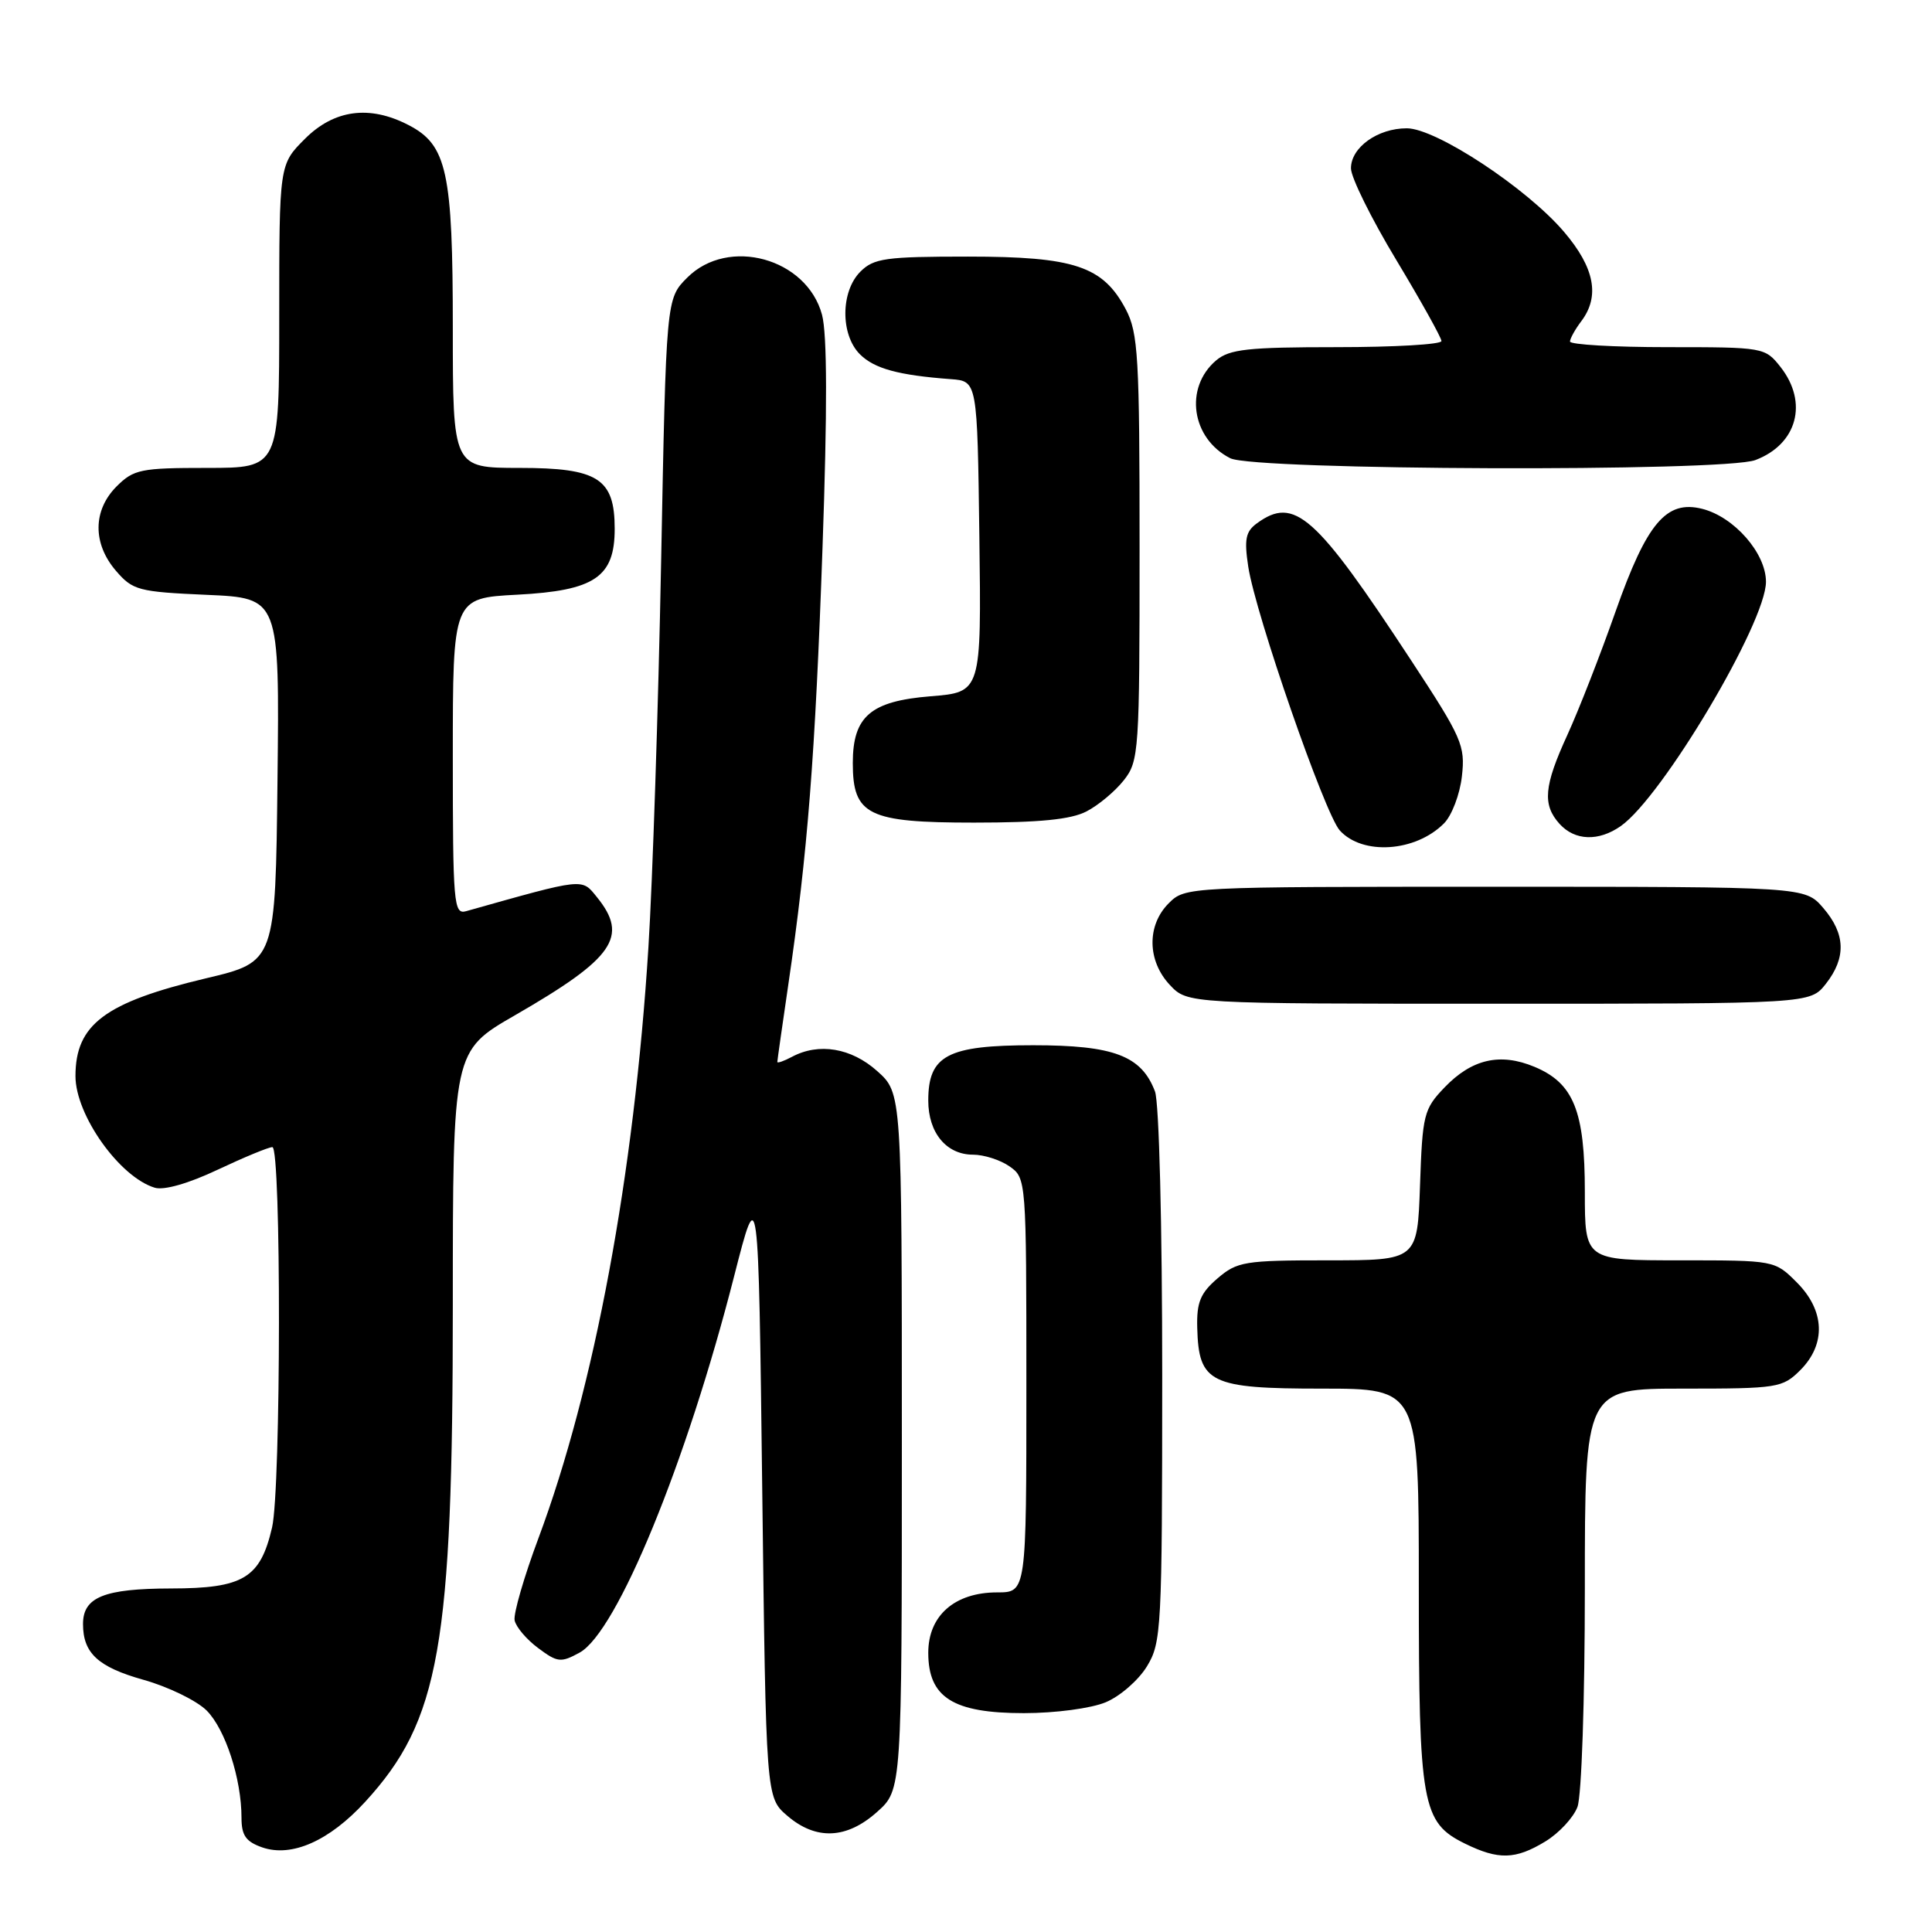 <?xml version="1.0" encoding="UTF-8" standalone="no"?>
<!DOCTYPE svg PUBLIC "-//W3C//DTD SVG 1.1//EN" "http://www.w3.org/Graphics/SVG/1.1/DTD/svg11.dtd" >
<svg xmlns="http://www.w3.org/2000/svg" xmlns:xlink="http://www.w3.org/1999/xlink" version="1.1" viewBox="0 0 256 256">
 <g >
 <path fill="currentColor"
d=" M 48.39 238.75 C 58.26 227.98 60.00 218.15 60.00 173.00 C 60.00 139.27 60.00 139.27 68.25 134.52 C 81.36 126.96 83.34 124.11 79.10 118.88 C 77.05 116.35 77.56 116.29 61.75 120.74 C 60.12 121.20 60.00 119.75 60.00 100.24 C 60.00 79.25 60.00 79.25 68.55 78.80 C 78.81 78.26 81.45 76.47 81.45 70.07 C 81.45 63.41 79.25 62.00 68.85 62.00 C 60.00 62.00 60.00 62.00 60.00 43.47 C 60.00 22.75 59.23 19.20 54.13 16.57 C 48.96 13.89 44.28 14.52 40.40 18.40 C 37.00 21.80 37.00 21.80 37.00 41.90 C 37.00 62.00 37.00 62.00 27.45 62.00 C 18.65 62.00 17.72 62.19 15.45 64.45 C 12.29 67.62 12.26 72.03 15.37 75.64 C 17.59 78.22 18.34 78.42 27.39 78.82 C 37.04 79.24 37.04 79.24 36.77 103.34 C 36.50 127.45 36.50 127.45 27.30 129.63 C 13.90 132.82 10.00 135.74 10.00 142.59 C 10.00 147.75 15.84 155.97 20.51 157.38 C 21.74 157.75 25.00 156.81 28.85 154.99 C 32.33 153.35 35.59 152.00 36.09 152.00 C 37.28 152.00 37.24 197.26 36.05 202.40 C 34.49 209.12 32.25 210.47 22.64 210.48 C 13.79 210.50 11.00 211.63 11.00 215.19 C 11.00 219.05 12.99 220.89 19.00 222.58 C 22.29 223.50 26.06 225.34 27.38 226.65 C 29.86 229.14 32.00 235.70 32.00 240.86 C 32.00 243.21 32.58 244.03 34.75 244.79 C 38.65 246.14 43.64 243.93 48.39 238.75 Z  M 204.77 244.00 C 206.58 242.90 208.49 240.84 209.02 239.43 C 209.57 238.00 210.00 225.19 210.00 210.43 C 210.00 184.00 210.00 184.00 223.05 184.00 C 235.56 184.00 236.19 183.90 238.55 181.55 C 241.99 178.10 241.81 173.65 238.08 169.92 C 235.16 167.00 235.14 167.00 222.58 167.00 C 210.00 167.00 210.00 167.00 210.00 157.95 C 210.00 147.21 208.52 143.53 203.33 141.36 C 198.77 139.46 195.02 140.32 191.39 144.11 C 188.66 146.96 188.48 147.69 188.16 157.06 C 187.81 167.00 187.81 167.00 175.96 167.00 C 164.89 167.00 163.93 167.16 161.32 169.40 C 159.05 171.35 158.55 172.58 158.64 175.93 C 158.83 183.27 160.33 184.00 175.15 184.00 C 188.00 184.00 188.00 184.00 188.00 210.03 C 188.00 239.19 188.41 241.48 194.12 244.29 C 198.56 246.47 200.81 246.41 204.77 244.00 Z  M 116.23 240.08 C 119.50 237.16 119.50 237.16 119.50 191.00 C 119.50 144.84 119.50 144.84 116.23 141.92 C 112.80 138.85 108.49 138.13 104.93 140.04 C 103.87 140.60 103.00 140.91 103.00 140.71 C 103.00 140.51 103.66 135.89 104.46 130.43 C 107.01 113.07 108.02 100.20 108.99 72.50 C 109.63 54.34 109.61 44.26 108.92 41.70 C 106.90 34.21 96.50 31.34 91.06 36.79 C 88.27 39.58 88.27 39.58 87.60 74.54 C 87.23 93.77 86.47 116.70 85.92 125.50 C 84.03 155.65 78.76 183.96 71.35 203.81 C 69.44 208.92 68.02 213.83 68.19 214.70 C 68.36 215.57 69.76 217.23 71.30 218.37 C 73.86 220.29 74.32 220.34 76.80 218.98 C 81.75 216.27 90.96 193.85 97.28 169.09 C 100.50 156.50 100.50 156.50 101.00 197.34 C 101.50 238.17 101.50 238.17 104.31 240.59 C 108.12 243.87 112.19 243.70 116.23 240.08 Z  M 146.51 225.56 C 148.41 224.77 150.86 222.63 151.97 220.81 C 153.90 217.66 153.99 215.84 154.00 182.32 C 154.00 162.36 153.59 146.04 153.04 144.62 C 151.25 139.89 147.58 138.50 136.90 138.50 C 125.54 138.50 123.00 139.84 123.00 145.83 C 123.00 150.10 125.40 153.00 128.93 153.00 C 130.37 153.00 132.56 153.70 133.78 154.56 C 135.98 156.10 136.00 156.33 136.00 183.56 C 136.00 211.00 136.00 211.00 132.13 211.00 C 126.51 211.00 123.00 214.07 123.00 219.00 C 123.00 224.93 126.28 227.00 135.67 227.00 C 139.84 227.00 144.56 226.37 146.51 225.56 Z  M 241.93 130.37 C 244.65 126.90 244.55 123.75 241.59 120.31 C 239.17 117.50 239.17 117.50 198.11 117.50 C 157.18 117.50 157.05 117.51 154.86 119.69 C 151.94 122.61 152.01 127.31 155.01 130.51 C 157.35 133.00 157.35 133.00 198.60 133.00 C 239.85 133.00 239.85 133.00 241.93 130.37 Z  M 191.32 109.12 C 192.37 108.08 193.44 105.26 193.71 102.86 C 194.17 98.79 193.73 97.78 186.98 87.50 C 174.30 68.18 171.52 65.71 166.55 69.34 C 165.05 70.43 164.85 71.47 165.40 75.09 C 166.37 81.41 175.54 107.84 177.53 110.04 C 180.54 113.36 187.54 112.90 191.32 109.12 Z  M 214.76 109.46 C 220.27 105.60 234.00 82.50 234.00 77.09 C 234.00 73.30 229.79 68.49 225.54 67.42 C 220.79 66.23 218.21 69.29 214.08 81.00 C 212.05 86.78 209.17 94.14 207.69 97.37 C 204.57 104.17 204.36 106.63 206.65 109.17 C 208.68 111.41 211.82 111.52 214.76 109.46 Z  M 143.96 107.52 C 145.54 106.71 147.76 104.85 148.91 103.39 C 150.92 100.84 151.00 99.61 151.00 72.60 C 151.00 47.25 150.82 44.12 149.17 40.98 C 146.15 35.27 142.37 34.00 128.25 34.00 C 117.33 34.00 115.78 34.22 114.00 36.00 C 111.38 38.62 111.35 44.35 113.94 46.94 C 115.85 48.85 119.04 49.72 126.00 50.24 C 129.50 50.50 129.50 50.50 129.77 71.11 C 130.04 91.72 130.04 91.72 123.31 92.26 C 115.36 92.90 113.00 94.92 113.00 101.11 C 113.00 108.01 115.01 109.00 129.05 109.00 C 137.73 109.00 141.90 108.59 143.96 107.52 Z  M 232.60 60.96 C 238.14 58.86 239.63 53.34 235.93 48.63 C 233.88 46.03 233.70 46.00 220.93 46.00 C 213.82 46.00 208.01 45.66 208.03 45.25 C 208.05 44.84 208.72 43.63 209.53 42.56 C 212.02 39.26 211.30 35.48 207.25 30.73 C 202.32 24.93 190.28 17.00 186.41 17.00 C 182.54 17.00 179.00 19.54 179.01 22.31 C 179.01 23.51 181.71 28.97 185.01 34.44 C 188.30 39.91 191.00 44.75 191.00 45.19 C 191.00 45.64 184.75 46.00 177.11 46.00 C 165.34 46.00 162.91 46.27 161.15 47.75 C 156.89 51.36 157.86 58.11 163.02 60.72 C 166.20 62.33 228.43 62.55 232.60 60.96 Z "/>
</g>
</svg>